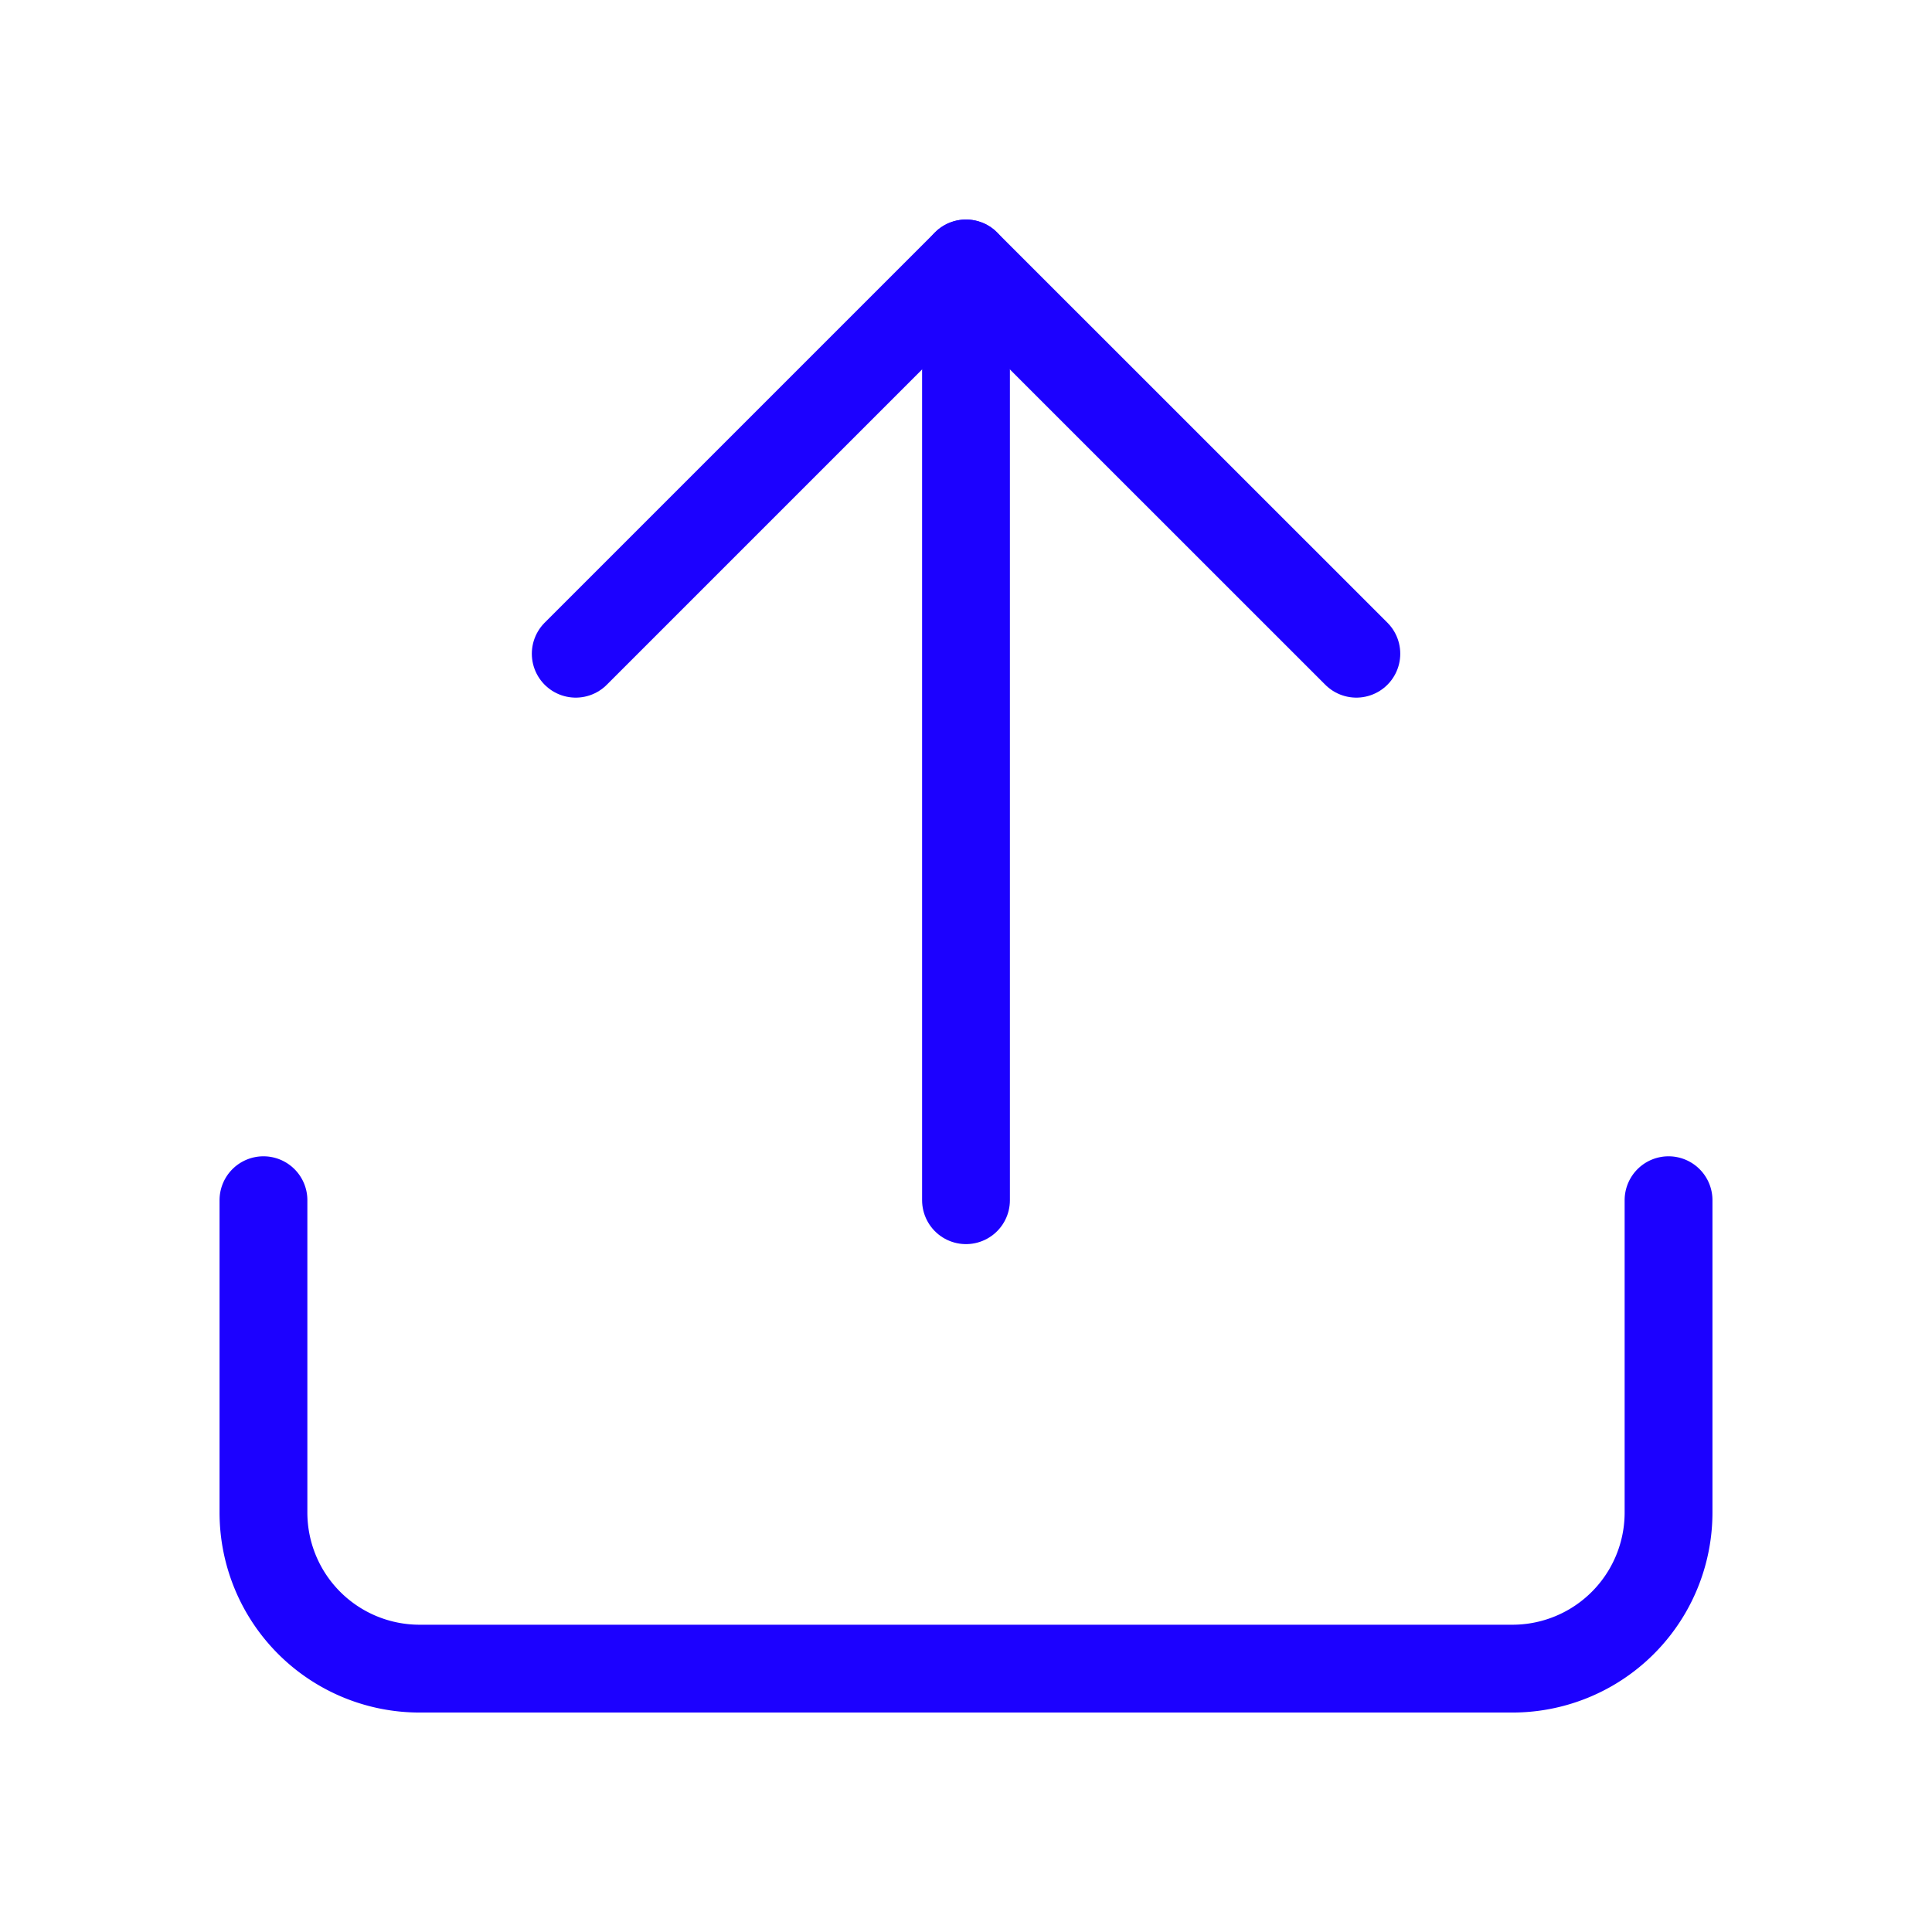 <svg xmlns="http://www.w3.org/2000/svg" width="22" height="22" viewBox="0 0 22 22"><g transform="translate(-974 -2248)"><rect width="22" height="22" transform="translate(974 2248)" fill="none"/><g transform="translate(974 2248)"><path d="M19,15v3.556a1.778,1.778,0,0,1-1.778,1.778H4.778A1.778,1.778,0,0,1,3,18.556V15" transform="translate(0 -1.333)" fill="none" stroke="#1c01ff" stroke-linecap="round" stroke-linejoin="round" stroke-width="1"/><path d="M15.889,7.444,11.444,3,7,7.444" transform="translate(-0.444 0)" fill="none" stroke="#1c01ff" stroke-linecap="round" stroke-linejoin="round" stroke-width="1"/><line y2="10.667" transform="translate(11 3)" stroke-width="1" stroke="#1c01ff" stroke-linecap="round" stroke-linejoin="round" fill="none"/></g></g></svg>